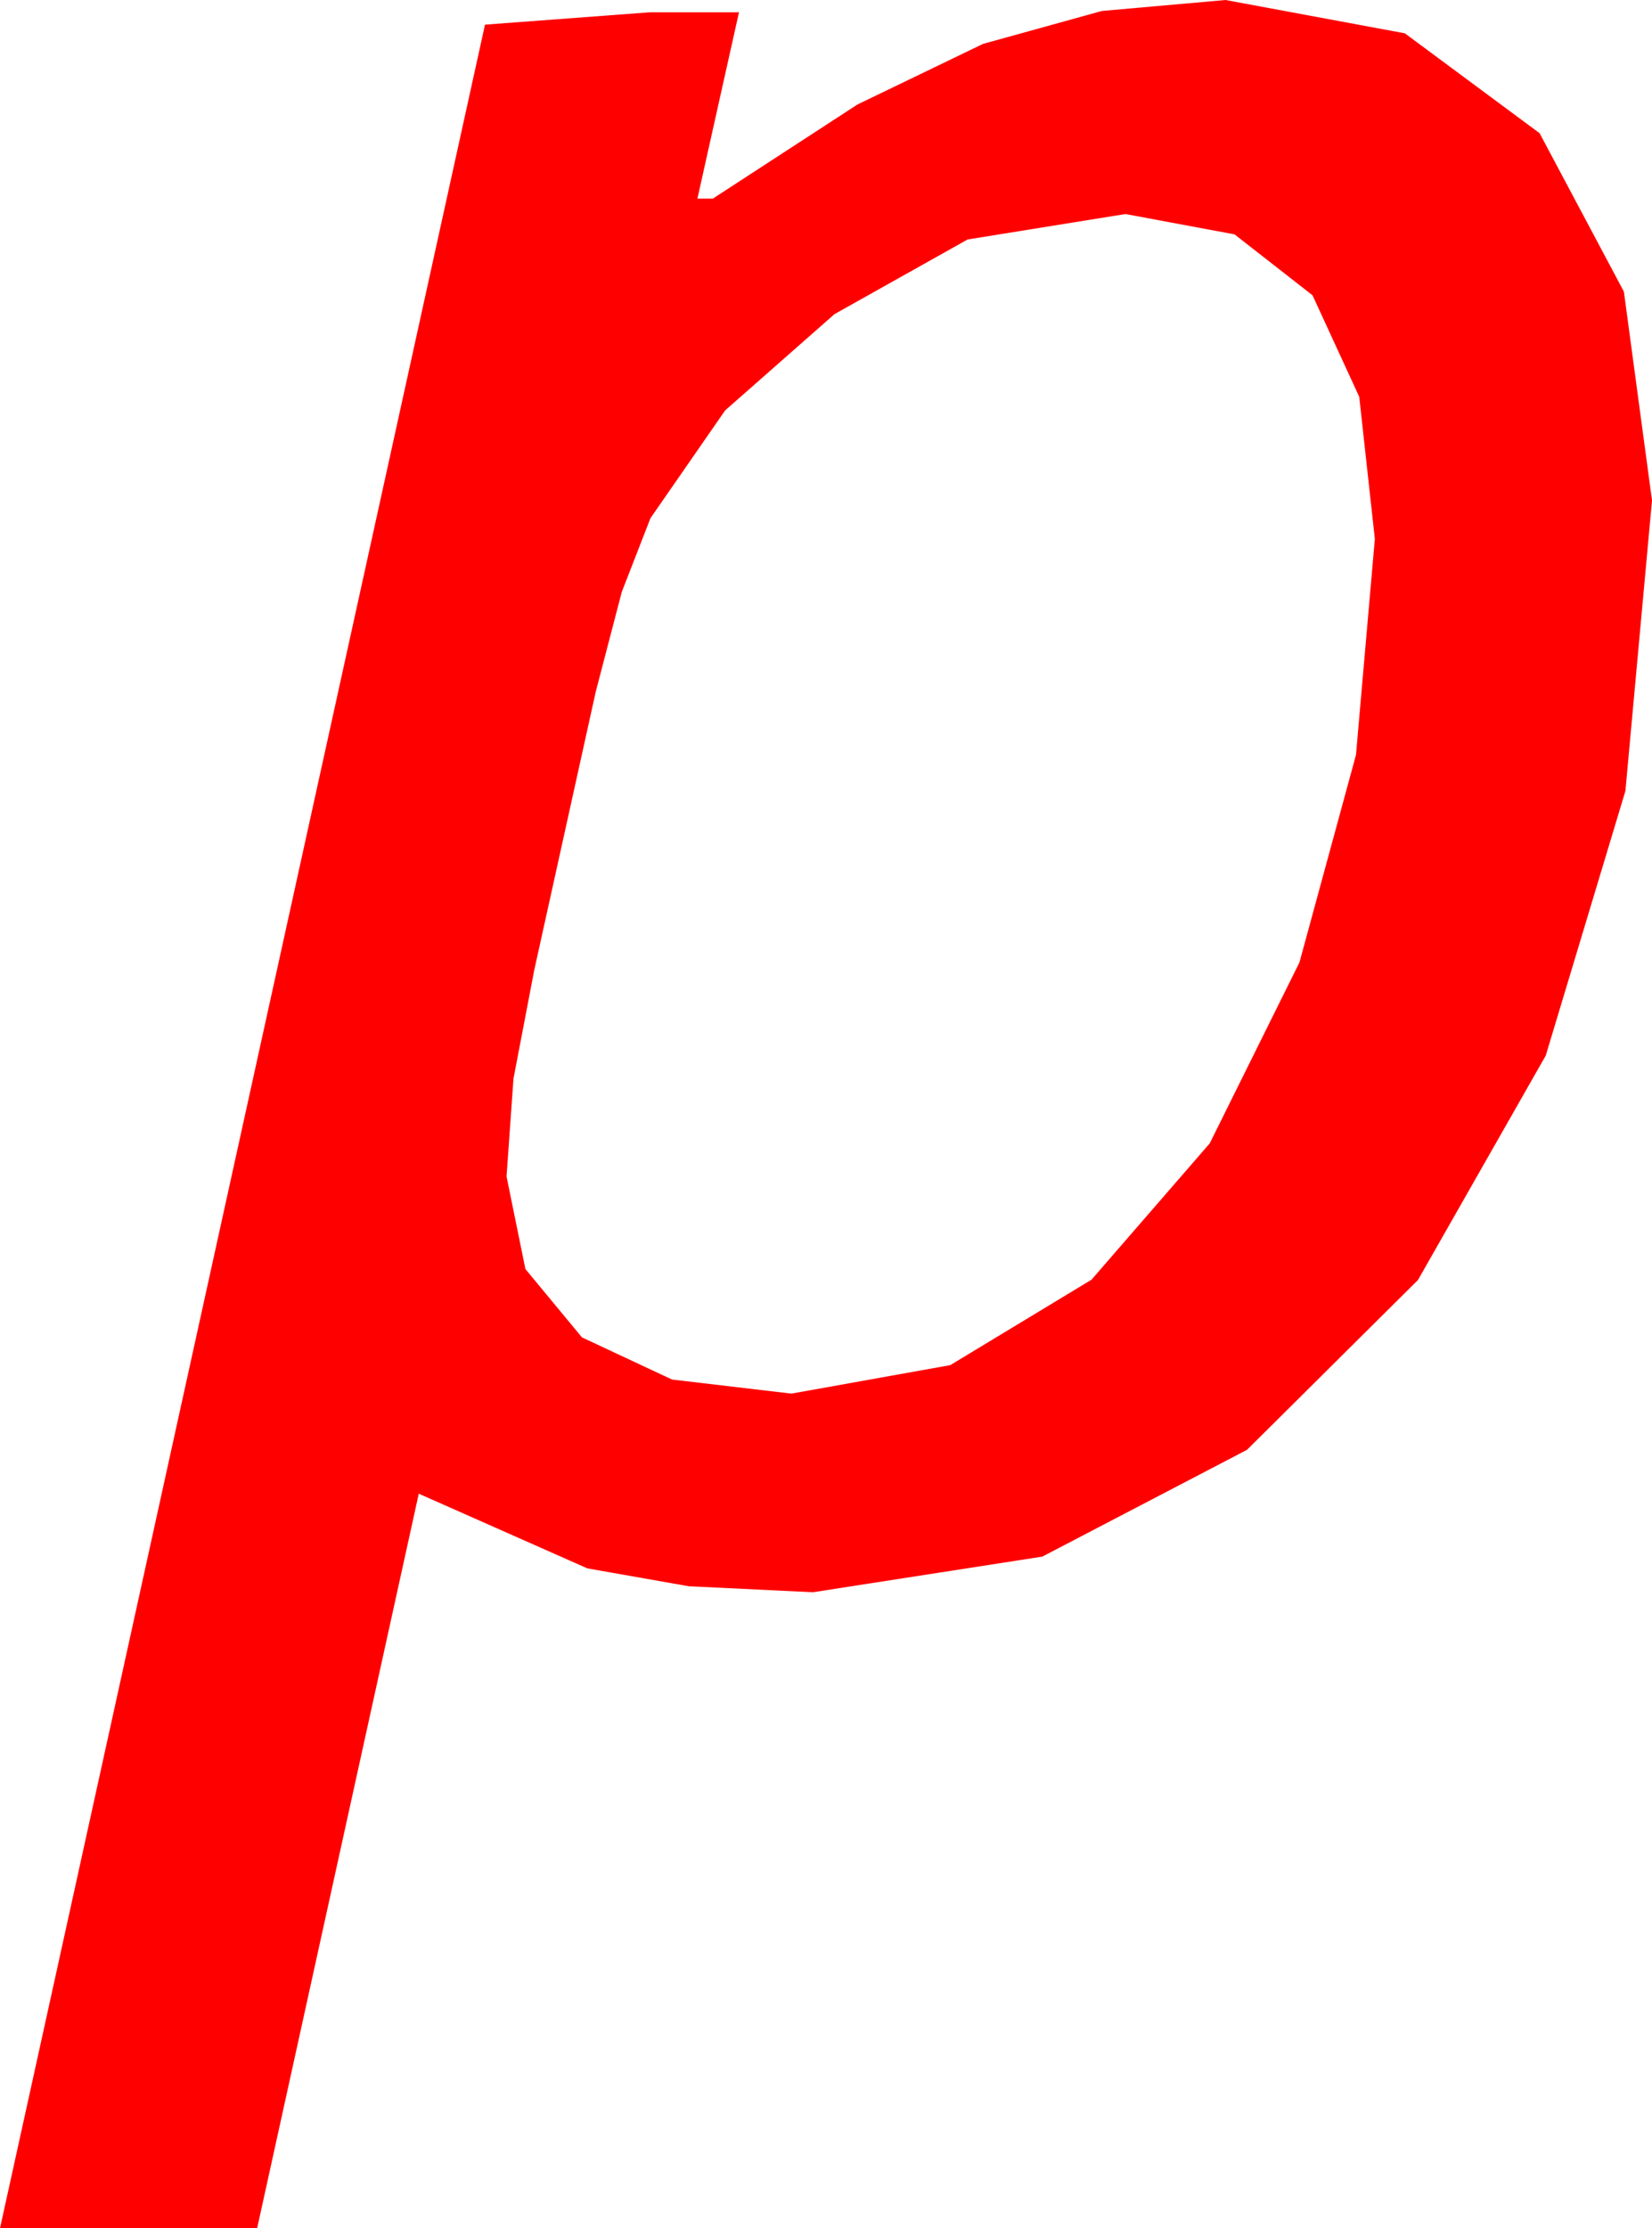 <?xml version="1.0" encoding="utf-8"?>
<!DOCTYPE svg PUBLIC "-//W3C//DTD SVG 1.1//EN" "http://www.w3.org/Graphics/SVG/1.1/DTD/svg11.dtd">
<svg width="31.436" height="42.393" xmlns="http://www.w3.org/2000/svg" xmlns:xlink="http://www.w3.org/1999/xlink" xmlns:xml="http://www.w3.org/XML/1998/namespace" version="1.1">
  <g>
    <g>
      <path style="fill:#FF0000;fill-opacity:1" d="M21.416,4.072L18.413,4.556 15.879,5.977 13.799,7.808 12.378,9.858 11.832,11.261 11.338,13.154 10.166,18.457 9.771,20.522 9.639,22.383 9.998,24.144 11.074,25.444 12.788,26.246 15.059,26.514 18.083,25.972 20.771,24.346 23.02,21.753 24.727,18.311 25.803,14.363 26.162,10.254 25.865,7.549 24.976,5.618 23.492,4.459 21.416,4.072z M23.32,0L26.733,0.634 29.297,2.534 30.901,5.548 31.436,9.521 30.93,15.048 29.414,20.083 26.982,24.353 23.73,27.583 19.834,29.615 15.469,30.293 13.107,30.179 11.177,29.839 7.969,28.418 4.893,42.393 0,42.393 9.229,0.469 12.363,0.234 14.062,0.234 13.271,3.779 13.564,3.779 16.315,1.989 18.706,0.835 20.966,0.209 23.32,0z" />
    </g>
  </g>
</svg>
